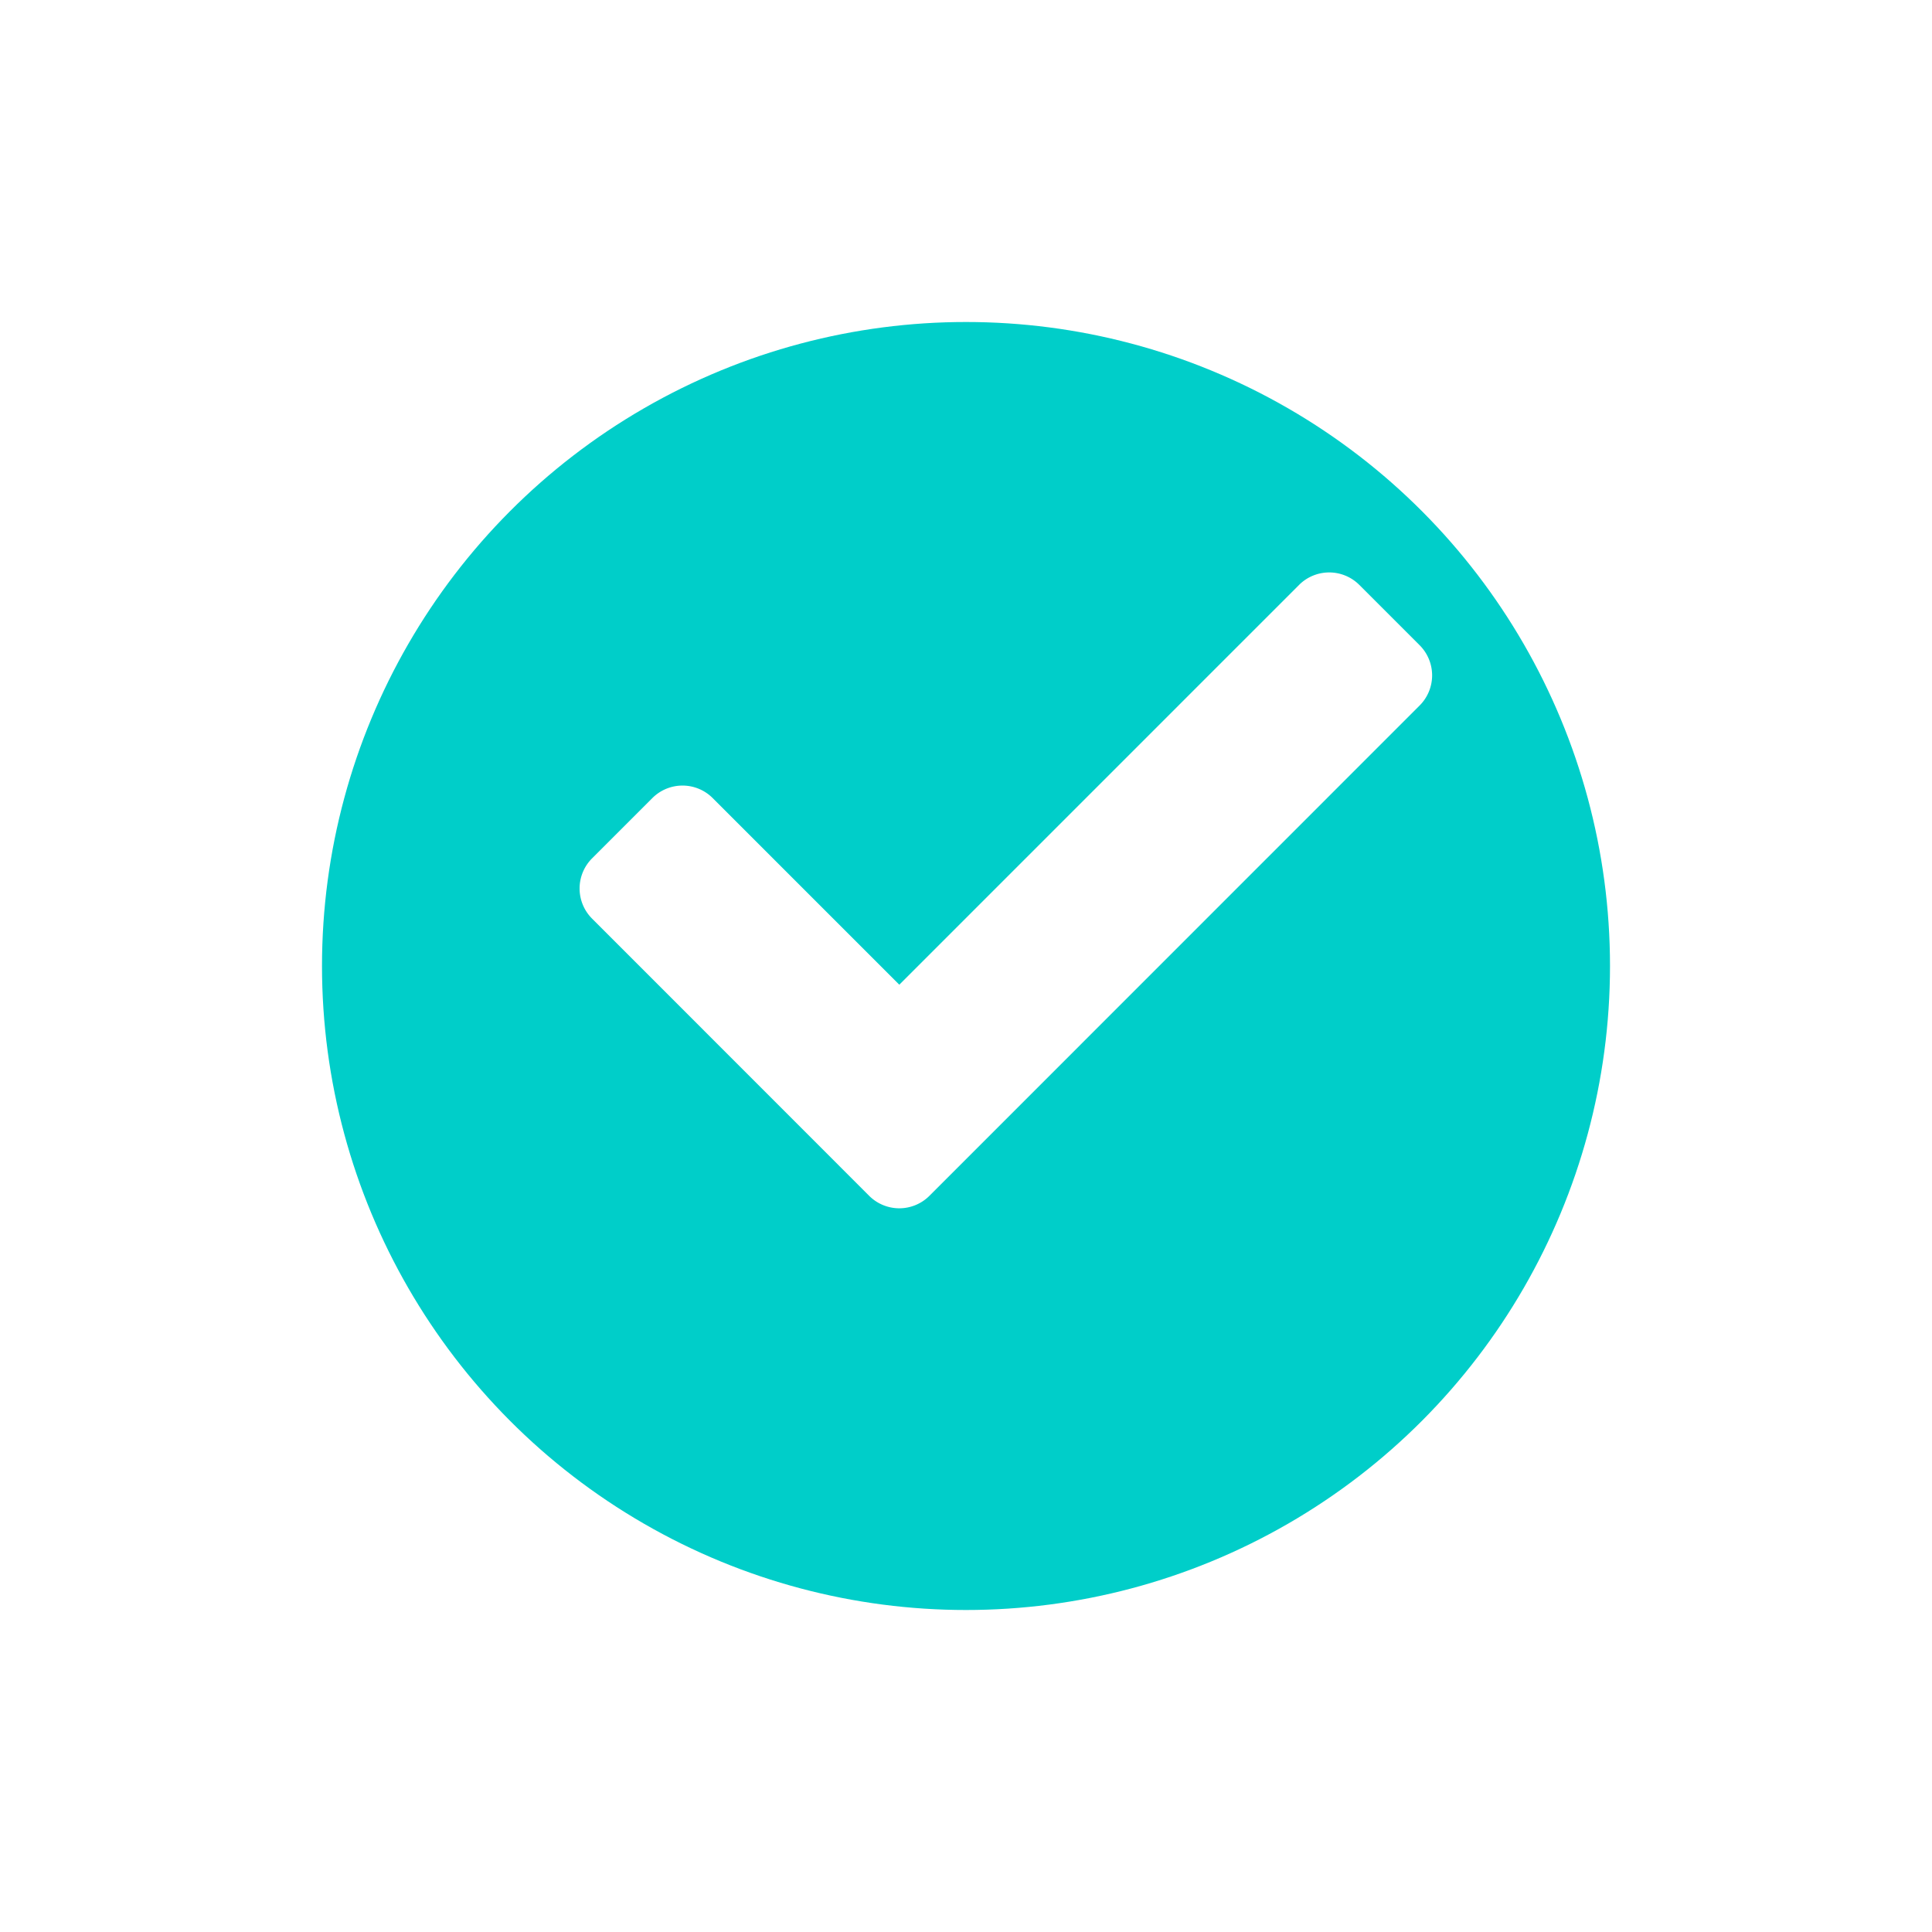 <svg xmlns="http://www.w3.org/2000/svg" xmlns:xlink="http://www.w3.org/1999/xlink" width="54" height="54" viewBox="0 0 54 54">
  <defs>
    <filter id="Ellipse_52" x="0" y="0" width="54" height="54" filterUnits="userSpaceOnUse">
      <feOffset dy="3" input="SourceAlpha"/>
      <feGaussianBlur stdDeviation="3" result="blur"/>
      <feFlood flood-opacity="0.161"/>
      <feComposite operator="in" in2="blur"/>
      <feComposite in="SourceGraphic"/>
    </filter>
  </defs>
  <g id="Group_9703" data-name="Group 9703" transform="translate(-297 -125)">
    <g transform="matrix(1, 0, 0, 1, 297, 125)" filter="url(#Ellipse_52)">
      <circle id="Ellipse_52-2" data-name="Ellipse 52" cx="18" cy="18" r="18" transform="translate(9 6)" fill="#00cec9"/>
    </g>
    <path id="Icon_awesome-check" data-name="Icon awesome-check" d="M8.093,22,.349,14.253a1.191,1.191,0,0,1,0-1.685l1.685-1.685a1.191,1.191,0,0,1,1.685,0L8.936,16.1,20.109,4.926a1.191,1.191,0,0,1,1.685,0l1.685,1.685a1.191,1.191,0,0,1,0,1.685L9.778,22A1.191,1.191,0,0,1,8.093,22Z" transform="translate(313.2 136.423)" fill="#fff"/>
  </g>
</svg>
